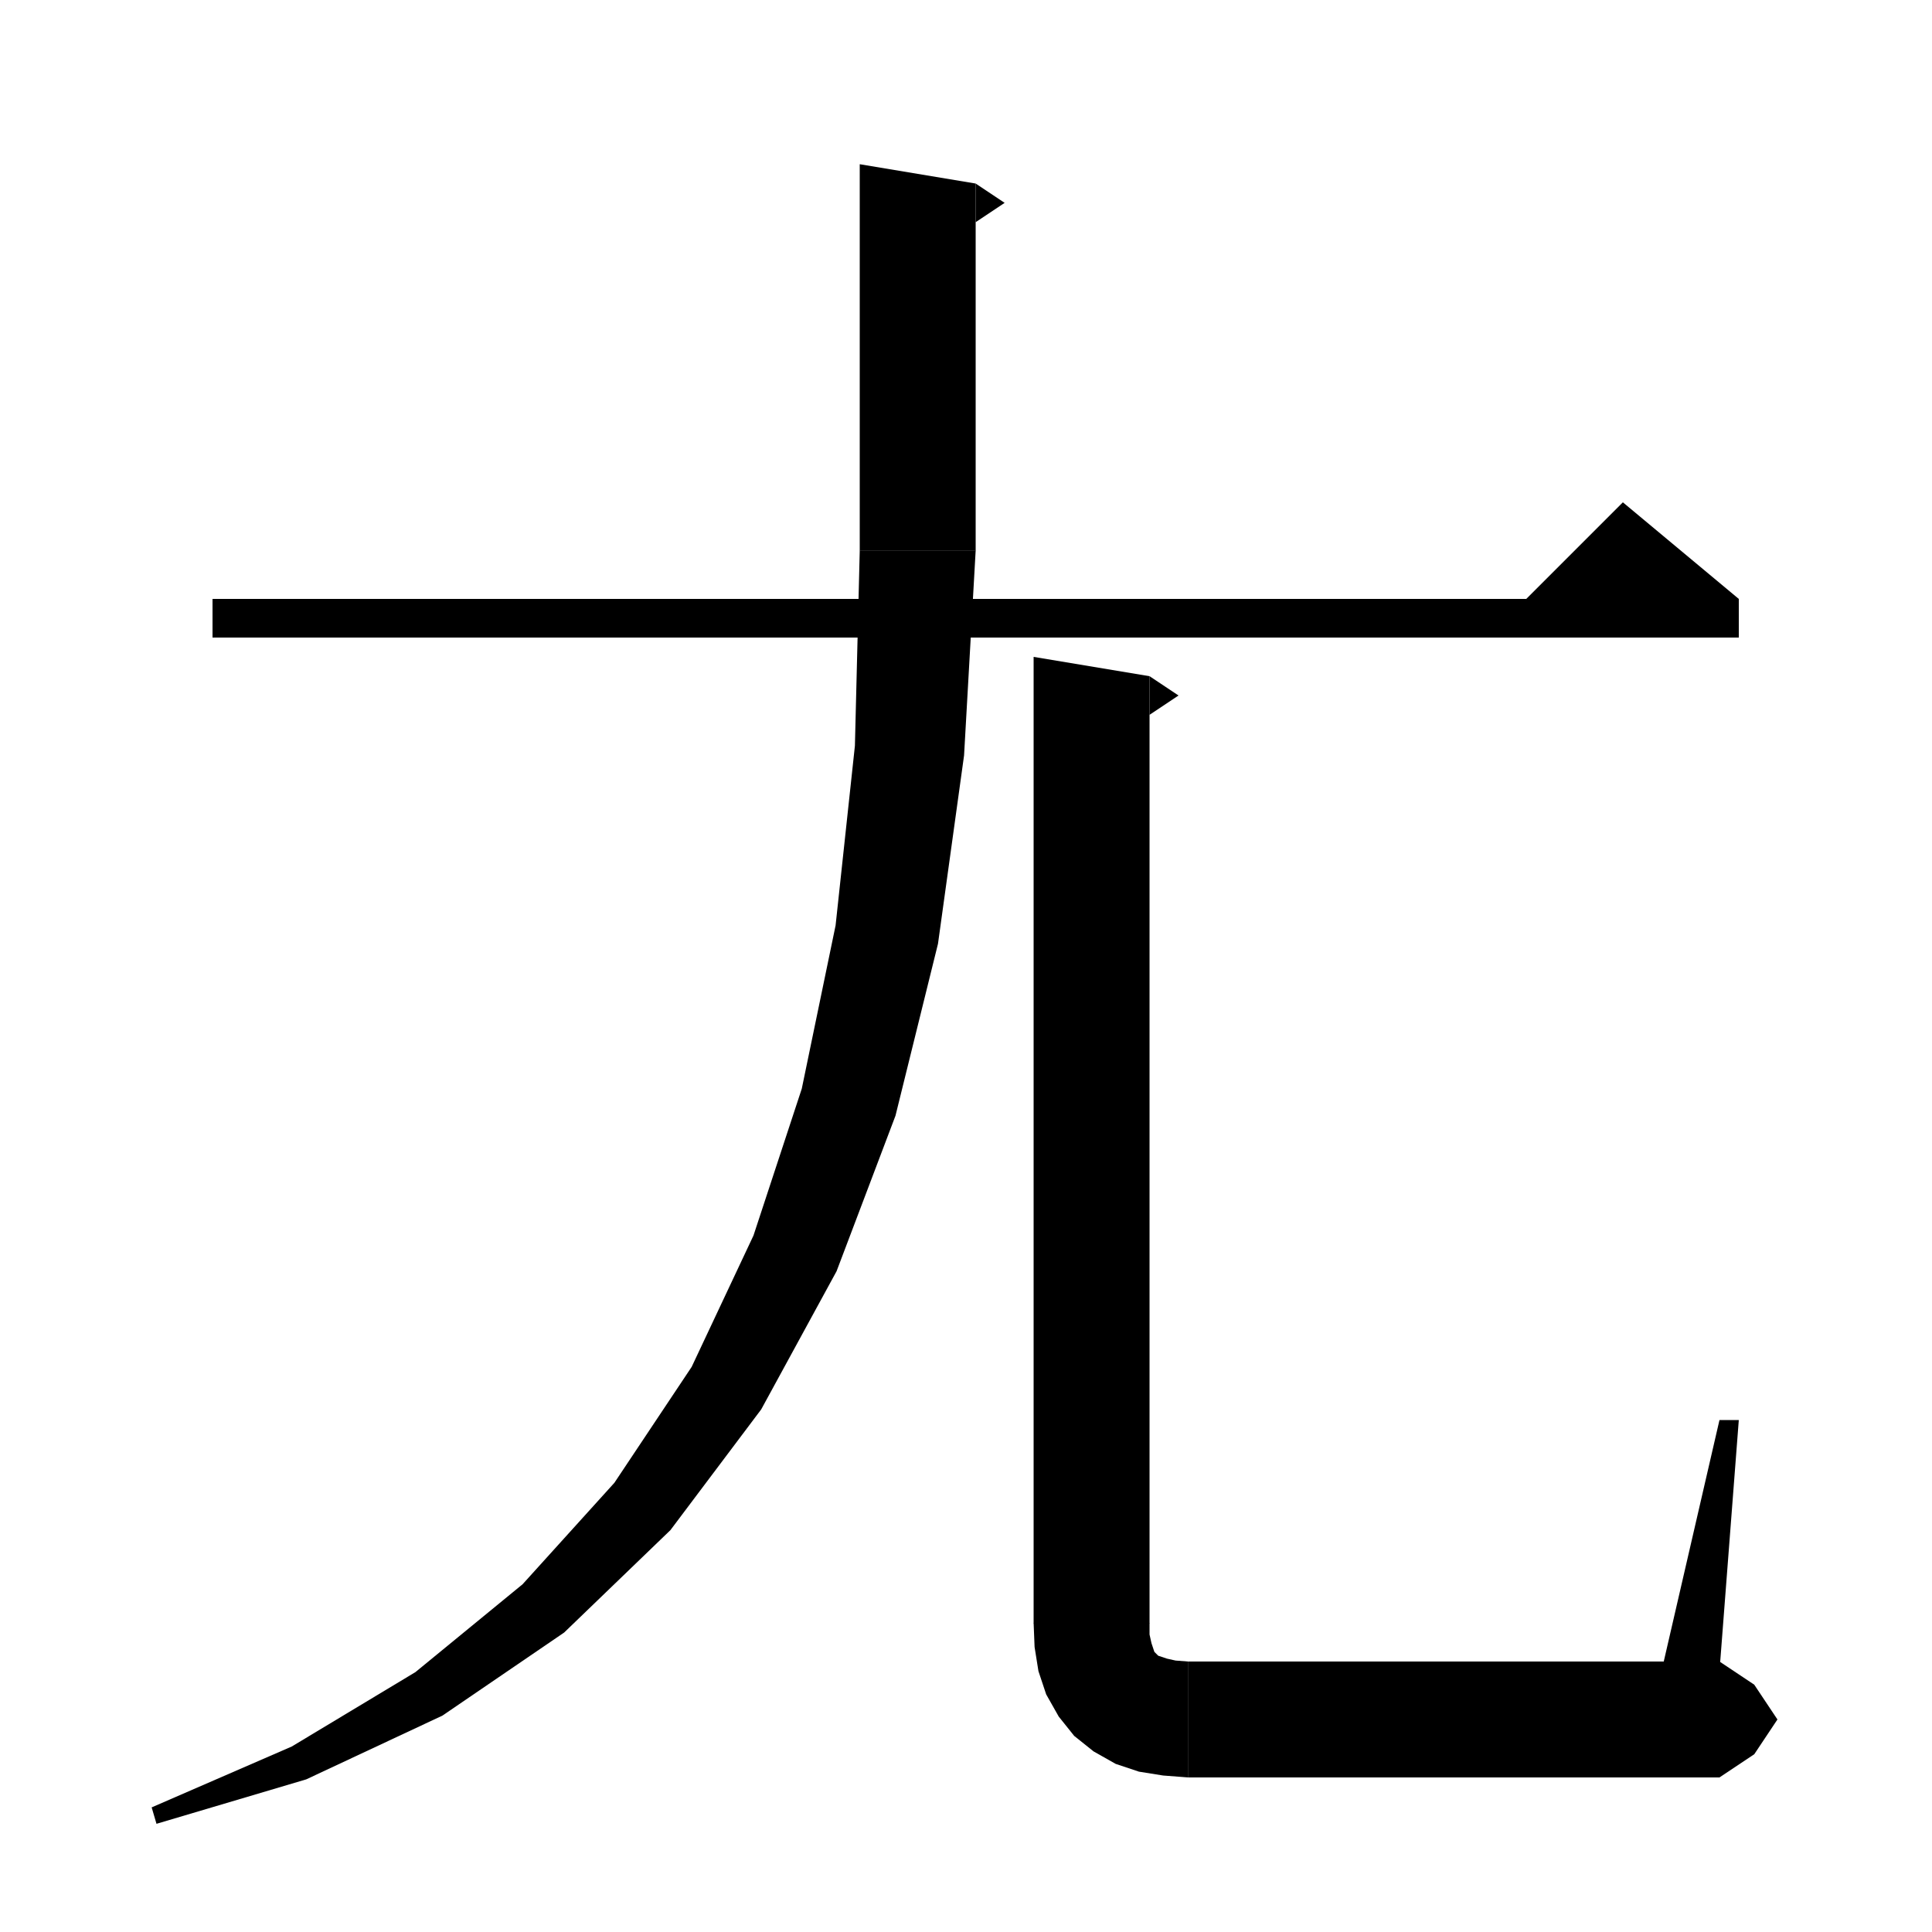 <svg xmlns="http://www.w3.org/2000/svg" xmlns:xlink="http://www.w3.org/1999/xlink" version="1.1" baseProfile="full" viewBox="0 0 200 200" width="200" height="200">
<g fill="black">
<polygon points="22,62 180,62 180,66 22,66 " />
<polygon points="180,62 156,64 168,52 " />
<polygon points="101,19 101,57 89,57 89,17 " />
<polygon points="101,19 104,21 101,23 " />
<polygon points="101,57 98.6,60.6 95,63 91.4,60.6 89,57 " />
<polygon points="101,57 99.8,78.2 97.1,97.7 92.7,115.5 86.6,131.6 78.8,145.9 69.4,158.4 58.4,169 45.8,177.6 31.7,184.2 16.2,188.8 15.7,187.1 30.2,180.8 43,173.1 54.1,164 63.6,153.5 71.6,141.5 78,127.9 83,112.7 86.5,95.8 88.5,77.2 89,57 " />
<polygon points="119,70 119,168 107,168 107,68 " />
<polygon points="119,70 122,72 119,74 " />
<polygon points="119,168 116.6,171.6 113,174 109.4,171.6 107,168 " />
<polygon points="119,168 119,169.2 119.2,170.1 119.4,170.7 119.5,171 119.7,171.2 119.9,171.4 120.2,171.5 120.8,171.7 121.7,171.9 123,172 123,184 120.4,183.8 117.9,183.4 115.5,182.6 113.2,181.3 111.2,179.7 109.6,177.7 108.3,175.4 107.5,173 107.1,170.5 107,168 " />
<polygon points="123,172 127.2,173.8 129,178 127.2,182.2 123,184 " />
<polygon points="123,172 178,172 178,184 123,184 " />
<polygon points="178,172 181.6,174.4 184,178 181.6,181.6 178,184 " />
<polygon points="172,173 178,147 180,147 178,173 " />
</g>
</svg>
